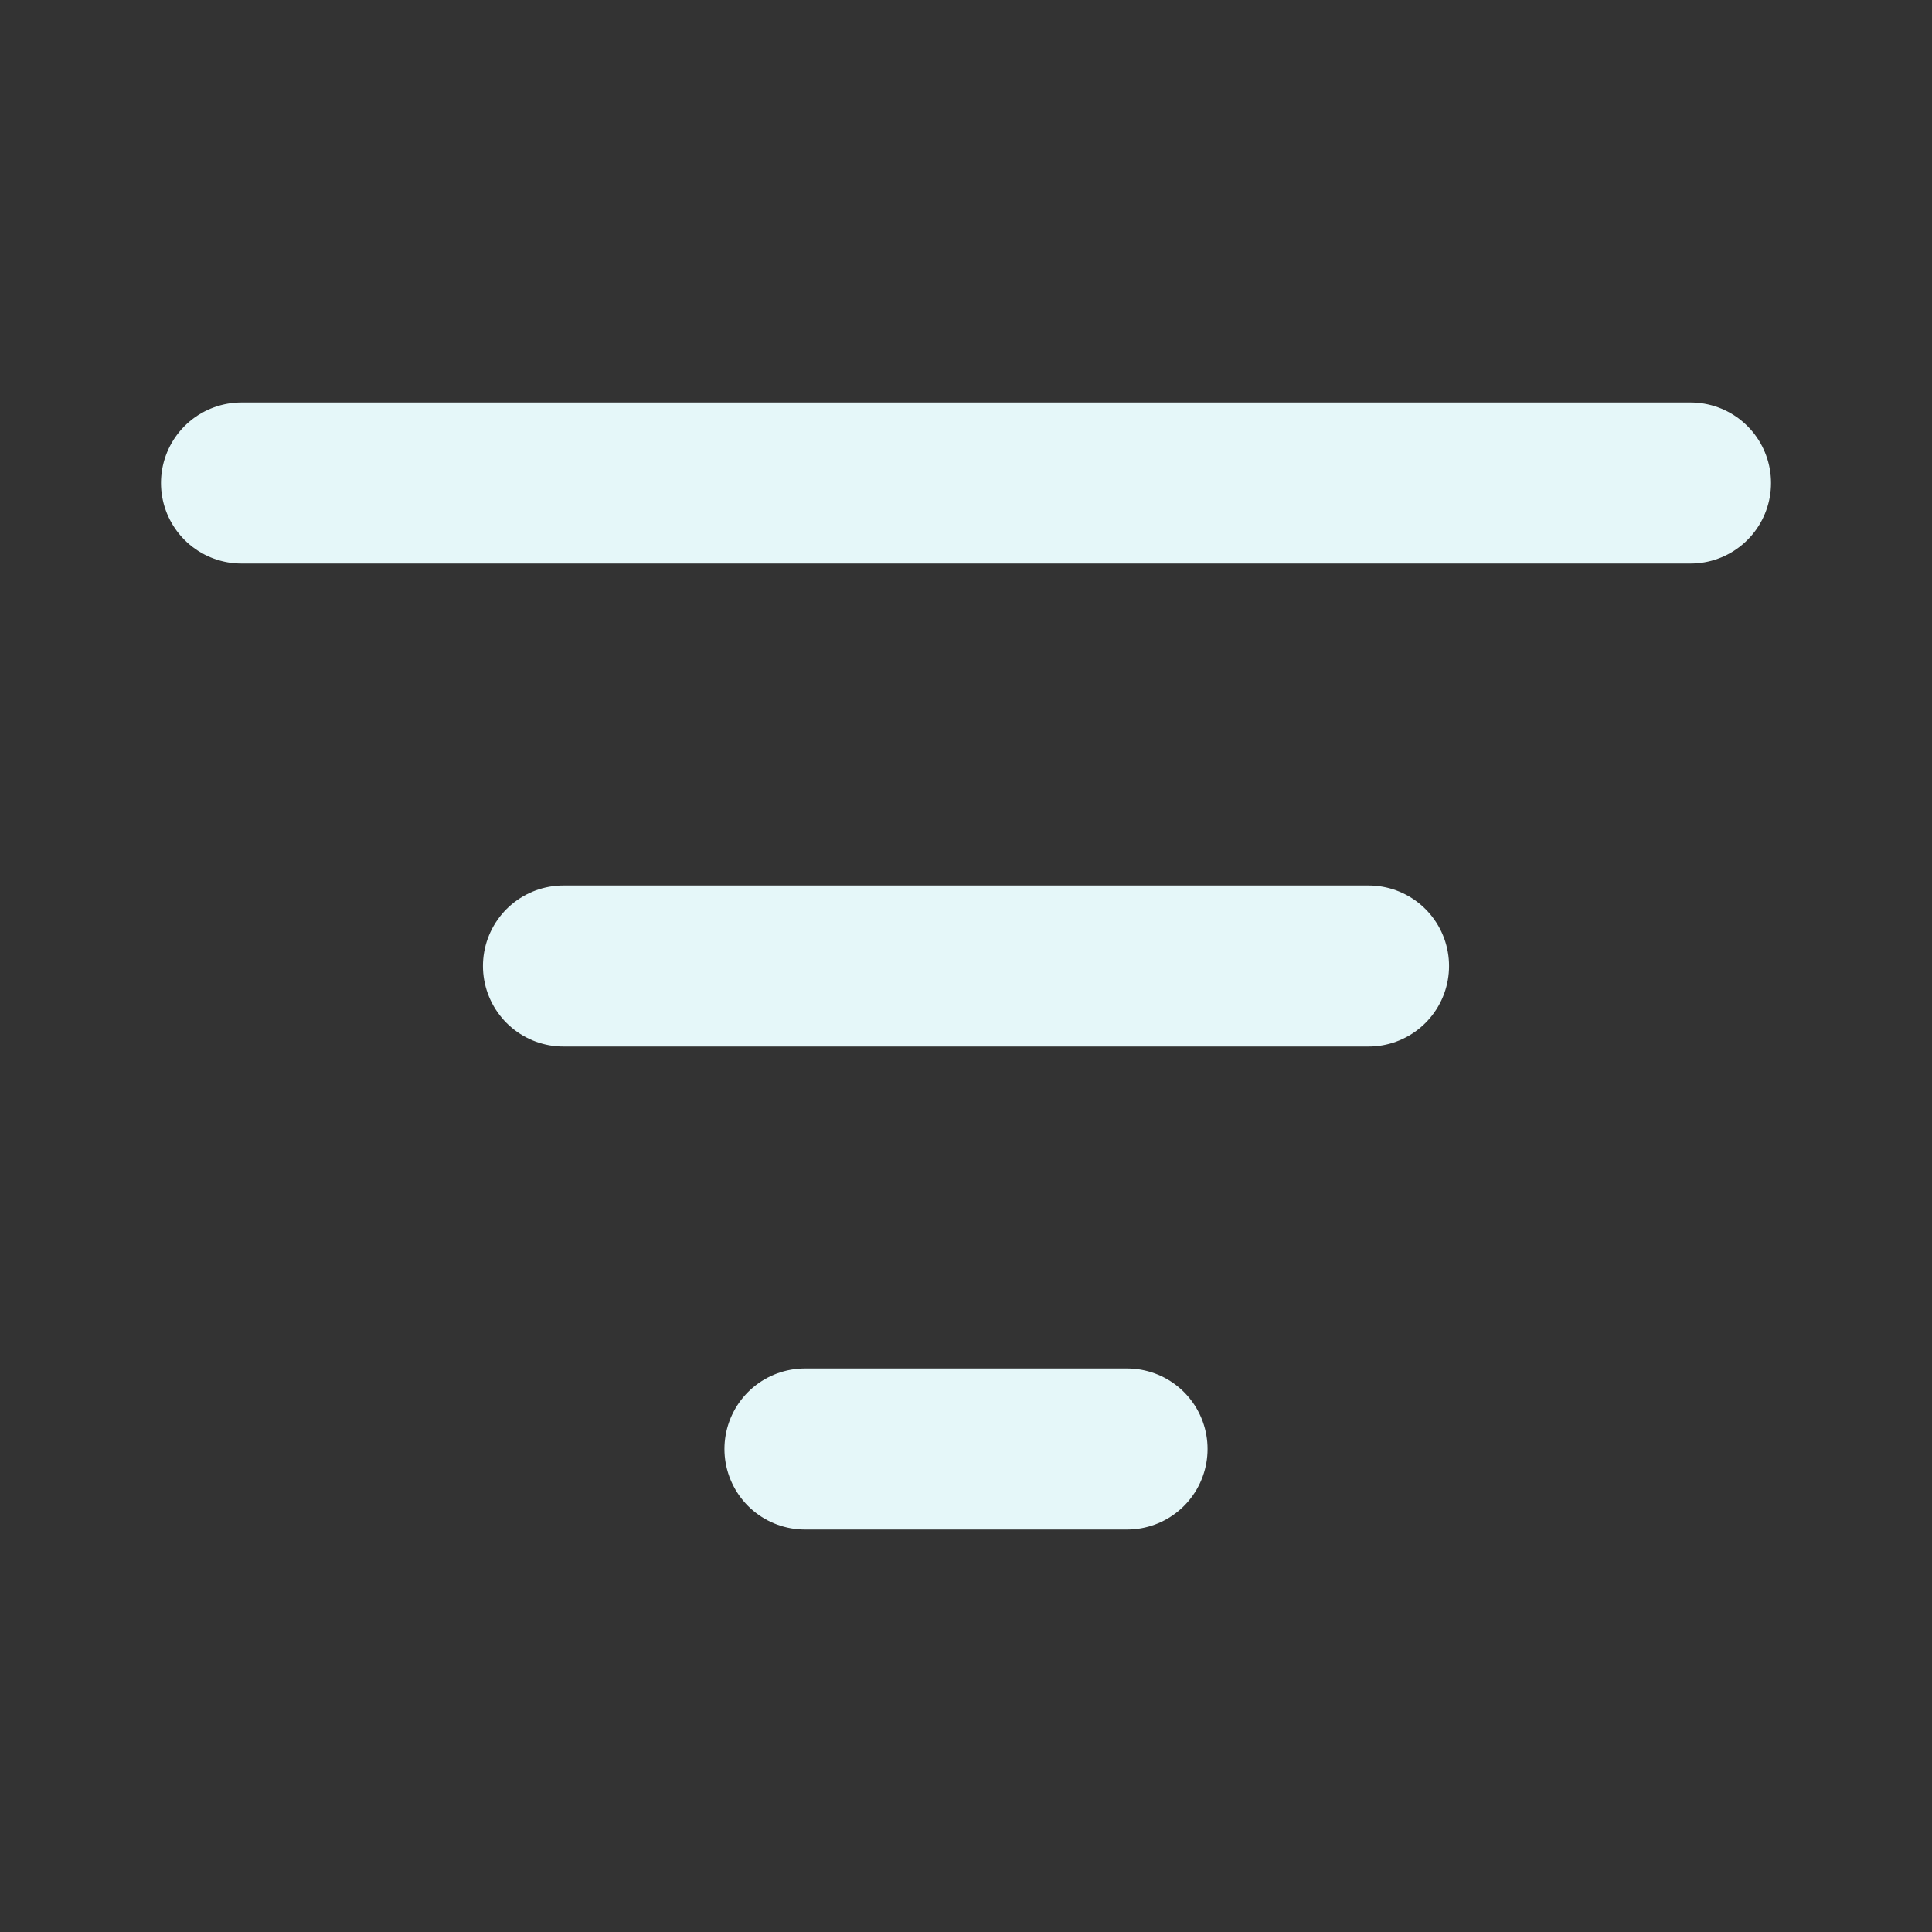<svg width="20" height="20" viewBox="0 0 20 20" fill="none" xmlns="http://www.w3.org/2000/svg">
<rect x="0" y="0" width="20" height="20" fill="#333333" stroke="none"/>
<path d="M2.5 5H17.5M5.833 10H14.167M8.333 15H11.667" stroke="#E5F7F9" stroke-width="1.667" stroke-linecap="round" stroke-linejoin="round"/>
</svg>
